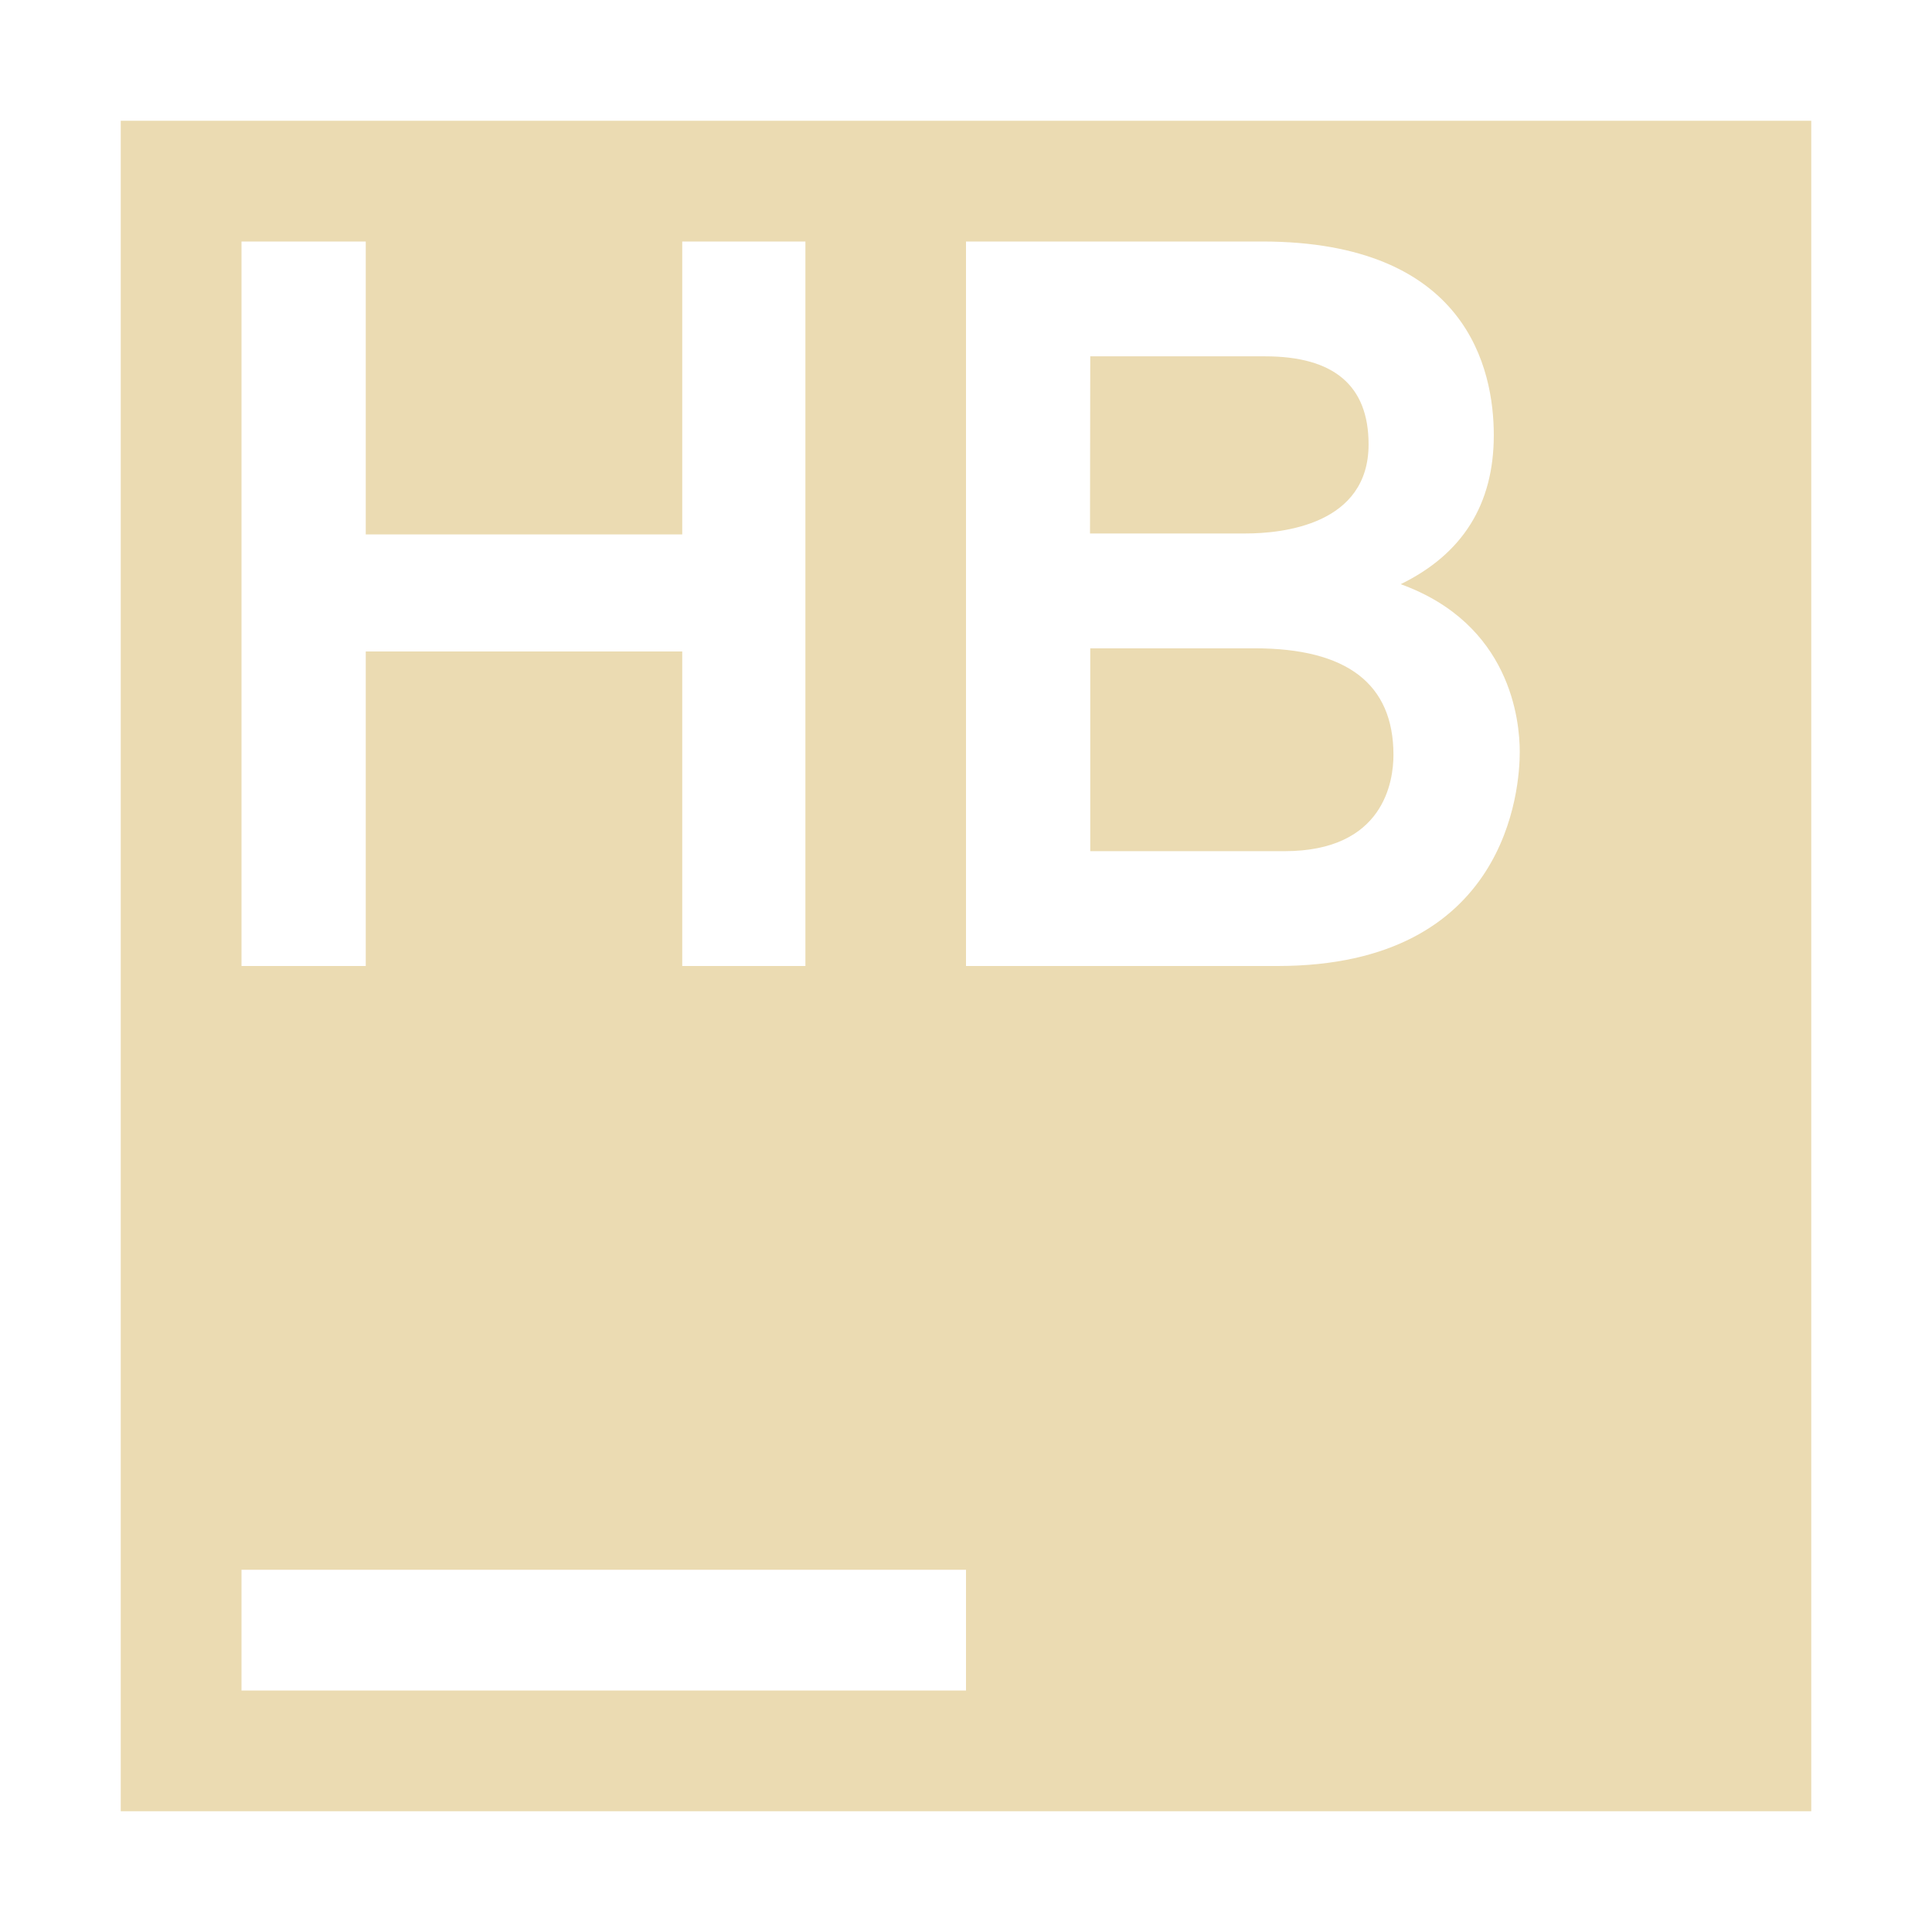 <svg width="16" height="16" version="1.1" viewBox="0 0 16 16" xmlns="http://www.w3.org/2000/svg">
  <defs>
    <style id="current-color-scheme" type="text/css">.ColorScheme-Text { color:#ebdbb2; } .ColorScheme-Highlight { color:#458588; }</style>
  </defs>
  <path class="ColorScheme-Text" d="m1 1v14h14v-14zm1 1h1.029v2.426h2.621v-2.426h1.02v6h-1.02v-2.605h-2.621v2.605h-1.029zm6 0h2.451c1.702 0 1.92 1.061 1.92 1.604 0 0.571-0.257 0.983-0.771 1.234 0.908 0.329 0.986 1.125 0.986 1.389 0 0.295-0.096 1.773-2.006 1.773h-2.58zm1.029 0.951-2e-3 1.467h1.287c0.309 0 1.02-0.073 1.02-0.738 0-0.486-0.286-0.729-0.857-0.729zm0 2.418v1.68h1.609c0.825 0 0.902-0.582 0.902-0.797 0-0.588-0.384-0.883-1.15-0.883zm-7.029 7.631h6v1h-6z" fill="currentColor"/>
</svg>
